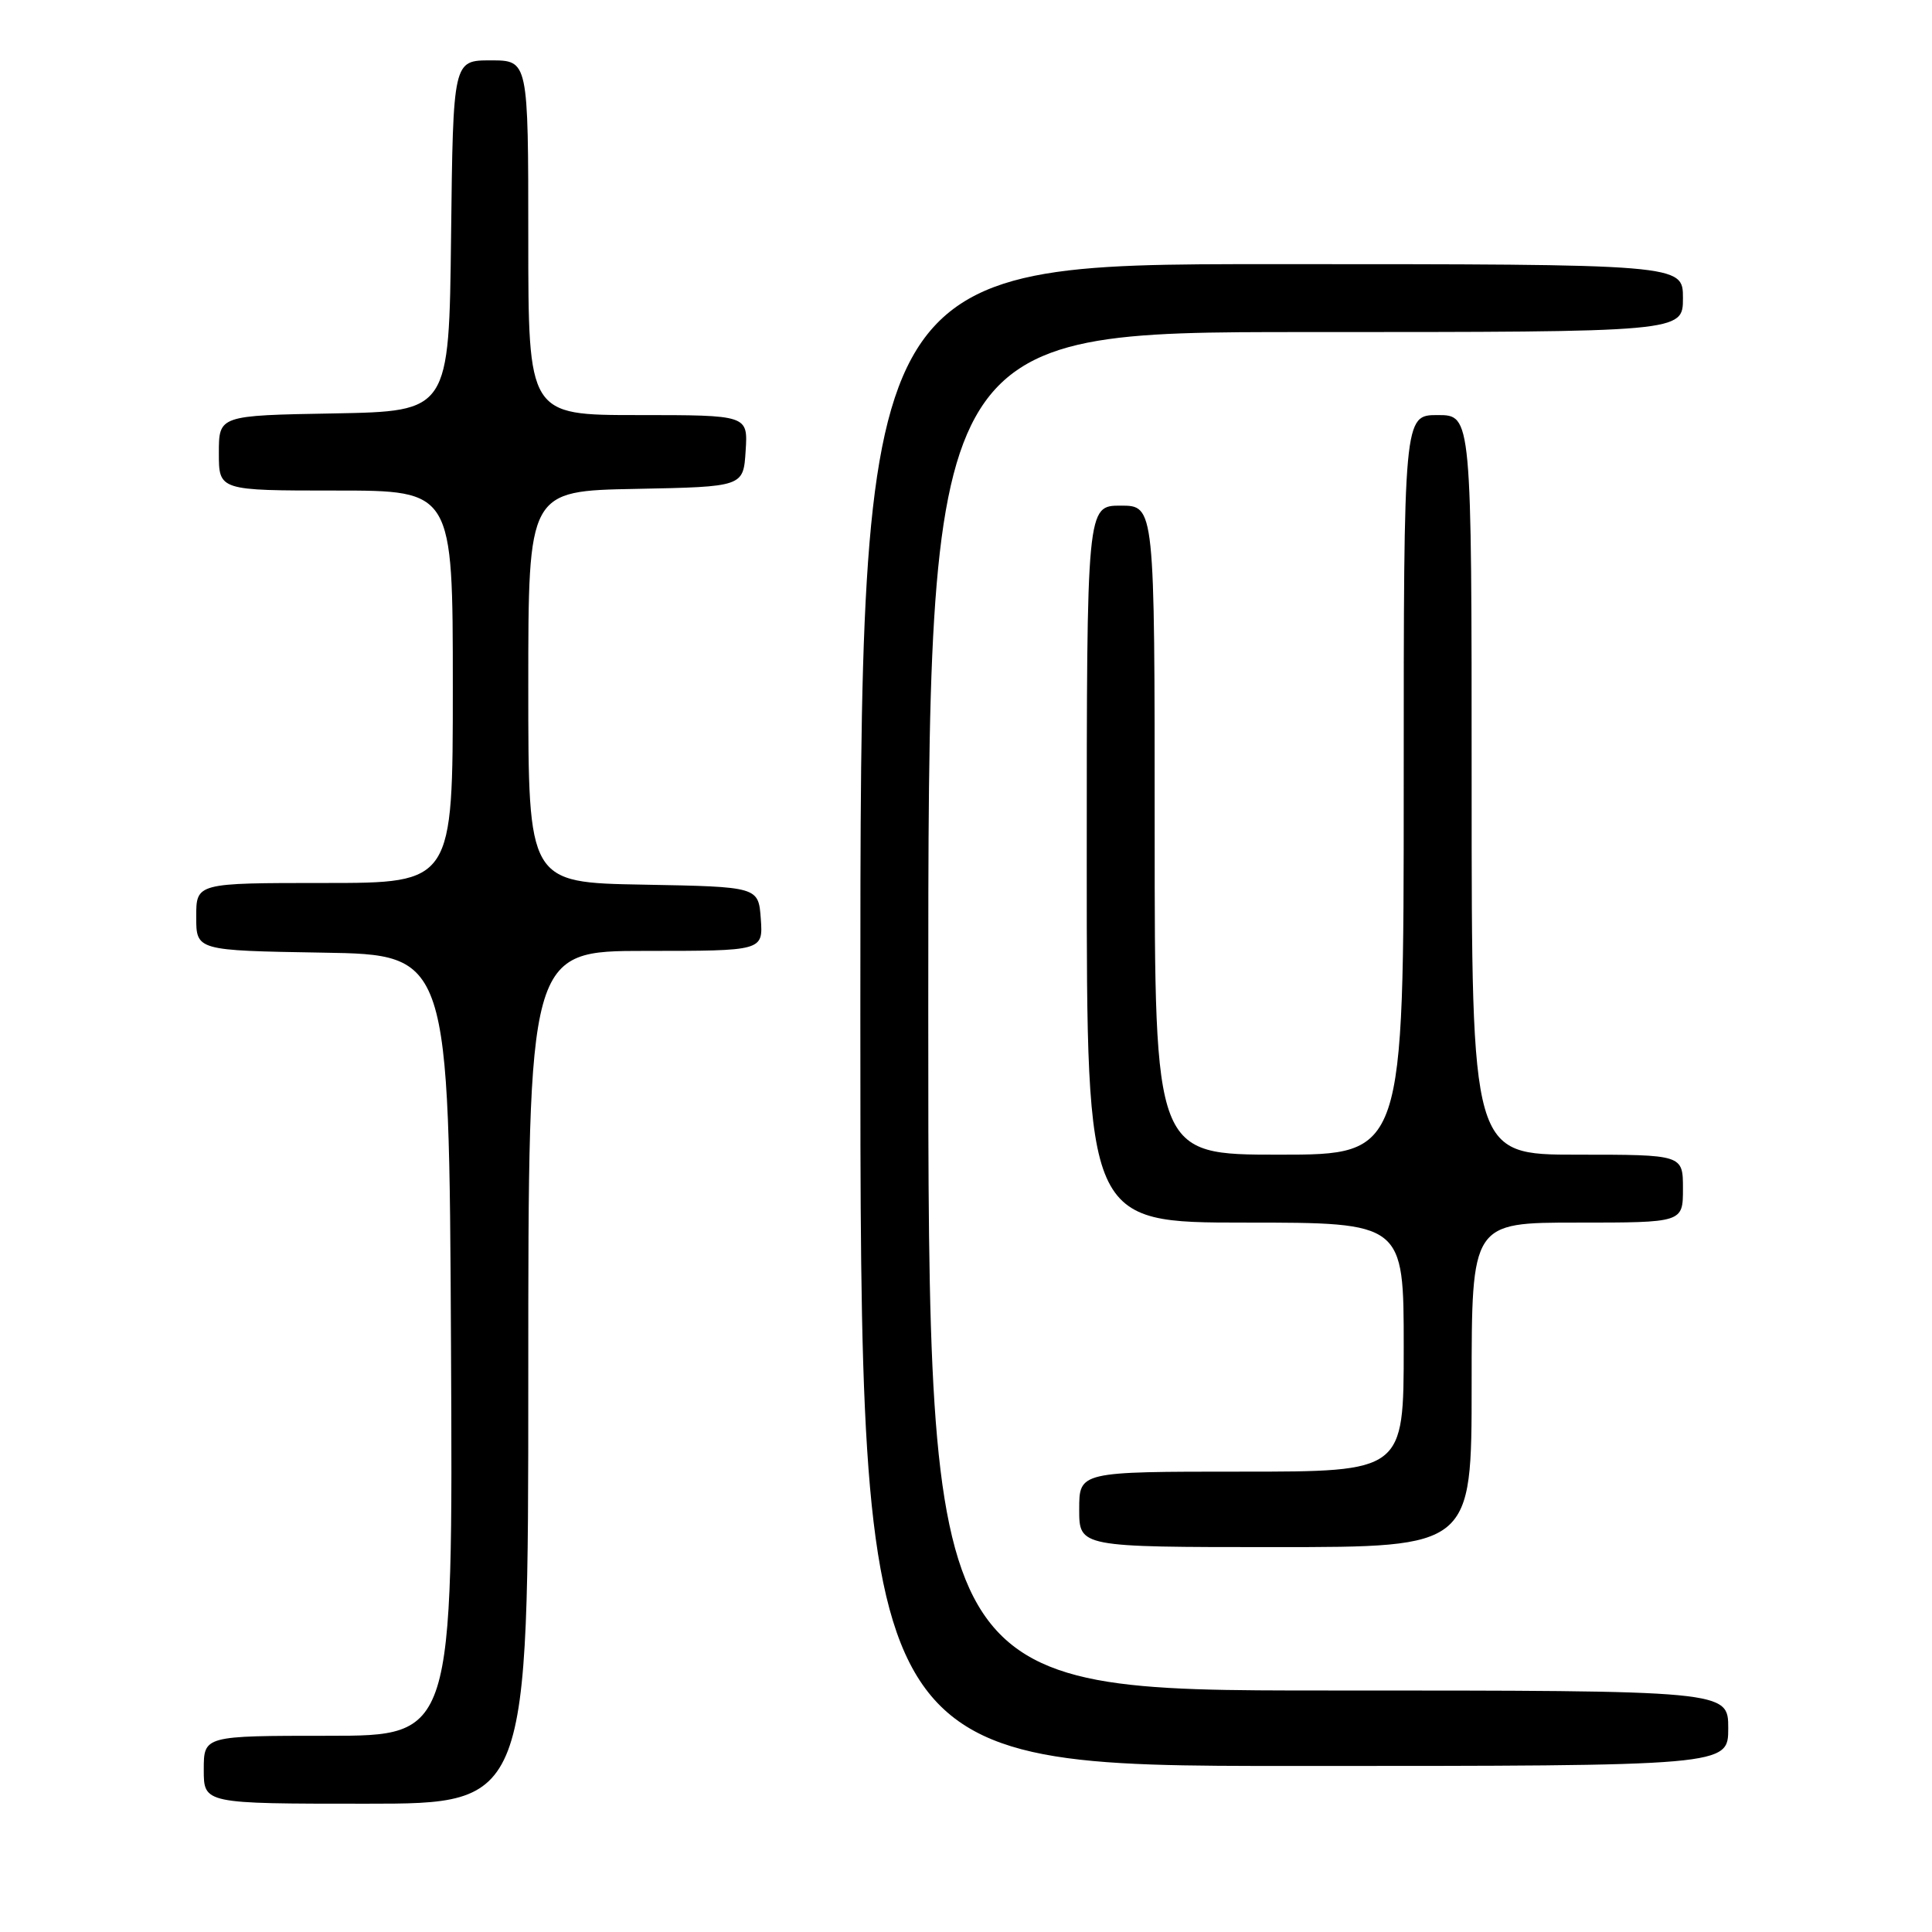 <?xml version="1.0" encoding="UTF-8" standalone="no"?>
<!DOCTYPE svg PUBLIC "-//W3C//DTD SVG 1.1//EN" "http://www.w3.org/Graphics/SVG/1.1/DTD/svg11.dtd" >
<svg xmlns="http://www.w3.org/2000/svg" xmlns:xlink="http://www.w3.org/1999/xlink" version="1.1" viewBox="0 0 256 256">
 <g >
 <path fill="currentColor"
d=" M 70.00 182.50 C 70.00 126.00 70.00 126.00 85.56 126.00 C 101.11 126.00 101.11 126.00 100.81 121.75 C 100.50 117.50 100.50 117.50 85.25 117.22 C 70.00 116.95 70.00 116.95 70.00 91.00 C 70.00 65.05 70.00 65.05 84.25 64.78 C 98.50 64.50 98.50 64.50 98.80 59.75 C 99.11 55.00 99.11 55.00 84.55 55.00 C 70.00 55.00 70.00 55.00 70.00 31.50 C 70.00 8.00 70.00 8.00 65.02 8.00 C 60.04 8.00 60.04 8.00 59.77 31.25 C 59.50 54.50 59.50 54.50 44.25 54.78 C 29.00 55.05 29.00 55.05 29.00 60.03 C 29.00 65.00 29.00 65.00 44.50 65.00 C 60.00 65.00 60.00 65.00 60.00 91.00 C 60.00 117.00 60.00 117.00 43.00 117.00 C 26.00 117.00 26.00 117.00 26.00 121.48 C 26.00 125.95 26.00 125.95 42.75 126.23 C 59.50 126.50 59.50 126.50 59.76 178.25 C 60.02 230.00 60.02 230.00 43.51 230.00 C 27.00 230.00 27.00 230.00 27.00 234.50 C 27.00 239.00 27.00 239.00 48.50 239.00 C 70.00 239.00 70.00 239.00 70.00 182.50 Z  M 229.00 229.00 C 229.00 224.00 229.00 224.00 176.00 224.00 C 123.00 224.00 123.00 224.00 123.00 134.00 C 123.00 44.00 123.00 44.00 173.00 44.00 C 223.00 44.00 223.00 44.00 223.00 39.50 C 223.00 35.00 223.00 35.00 168.50 35.00 C 114.00 35.00 114.00 35.00 114.00 134.50 C 114.00 234.00 114.00 234.00 171.50 234.00 C 229.00 234.00 229.00 234.00 229.00 229.00 Z  M 195.00 183.50 C 195.00 162.00 195.00 162.00 209.00 162.00 C 223.00 162.00 223.00 162.00 223.00 157.50 C 223.00 153.00 223.00 153.00 209.00 153.00 C 195.00 153.00 195.00 153.00 195.00 104.00 C 195.00 55.00 195.00 55.00 190.50 55.00 C 186.00 55.00 186.00 55.00 186.00 104.00 C 186.00 153.00 186.00 153.00 169.50 153.00 C 153.00 153.00 153.00 153.00 153.00 110.00 C 153.00 67.00 153.00 67.00 148.50 67.00 C 144.00 67.00 144.00 67.00 144.00 114.50 C 144.00 162.00 144.00 162.00 165.00 162.00 C 186.00 162.00 186.00 162.00 186.00 178.50 C 186.00 195.00 186.00 195.00 164.50 195.00 C 143.00 195.00 143.00 195.00 143.00 200.00 C 143.00 205.00 143.00 205.00 169.00 205.00 C 195.00 205.00 195.00 205.00 195.00 183.50 Z "/>
</g>
</svg>